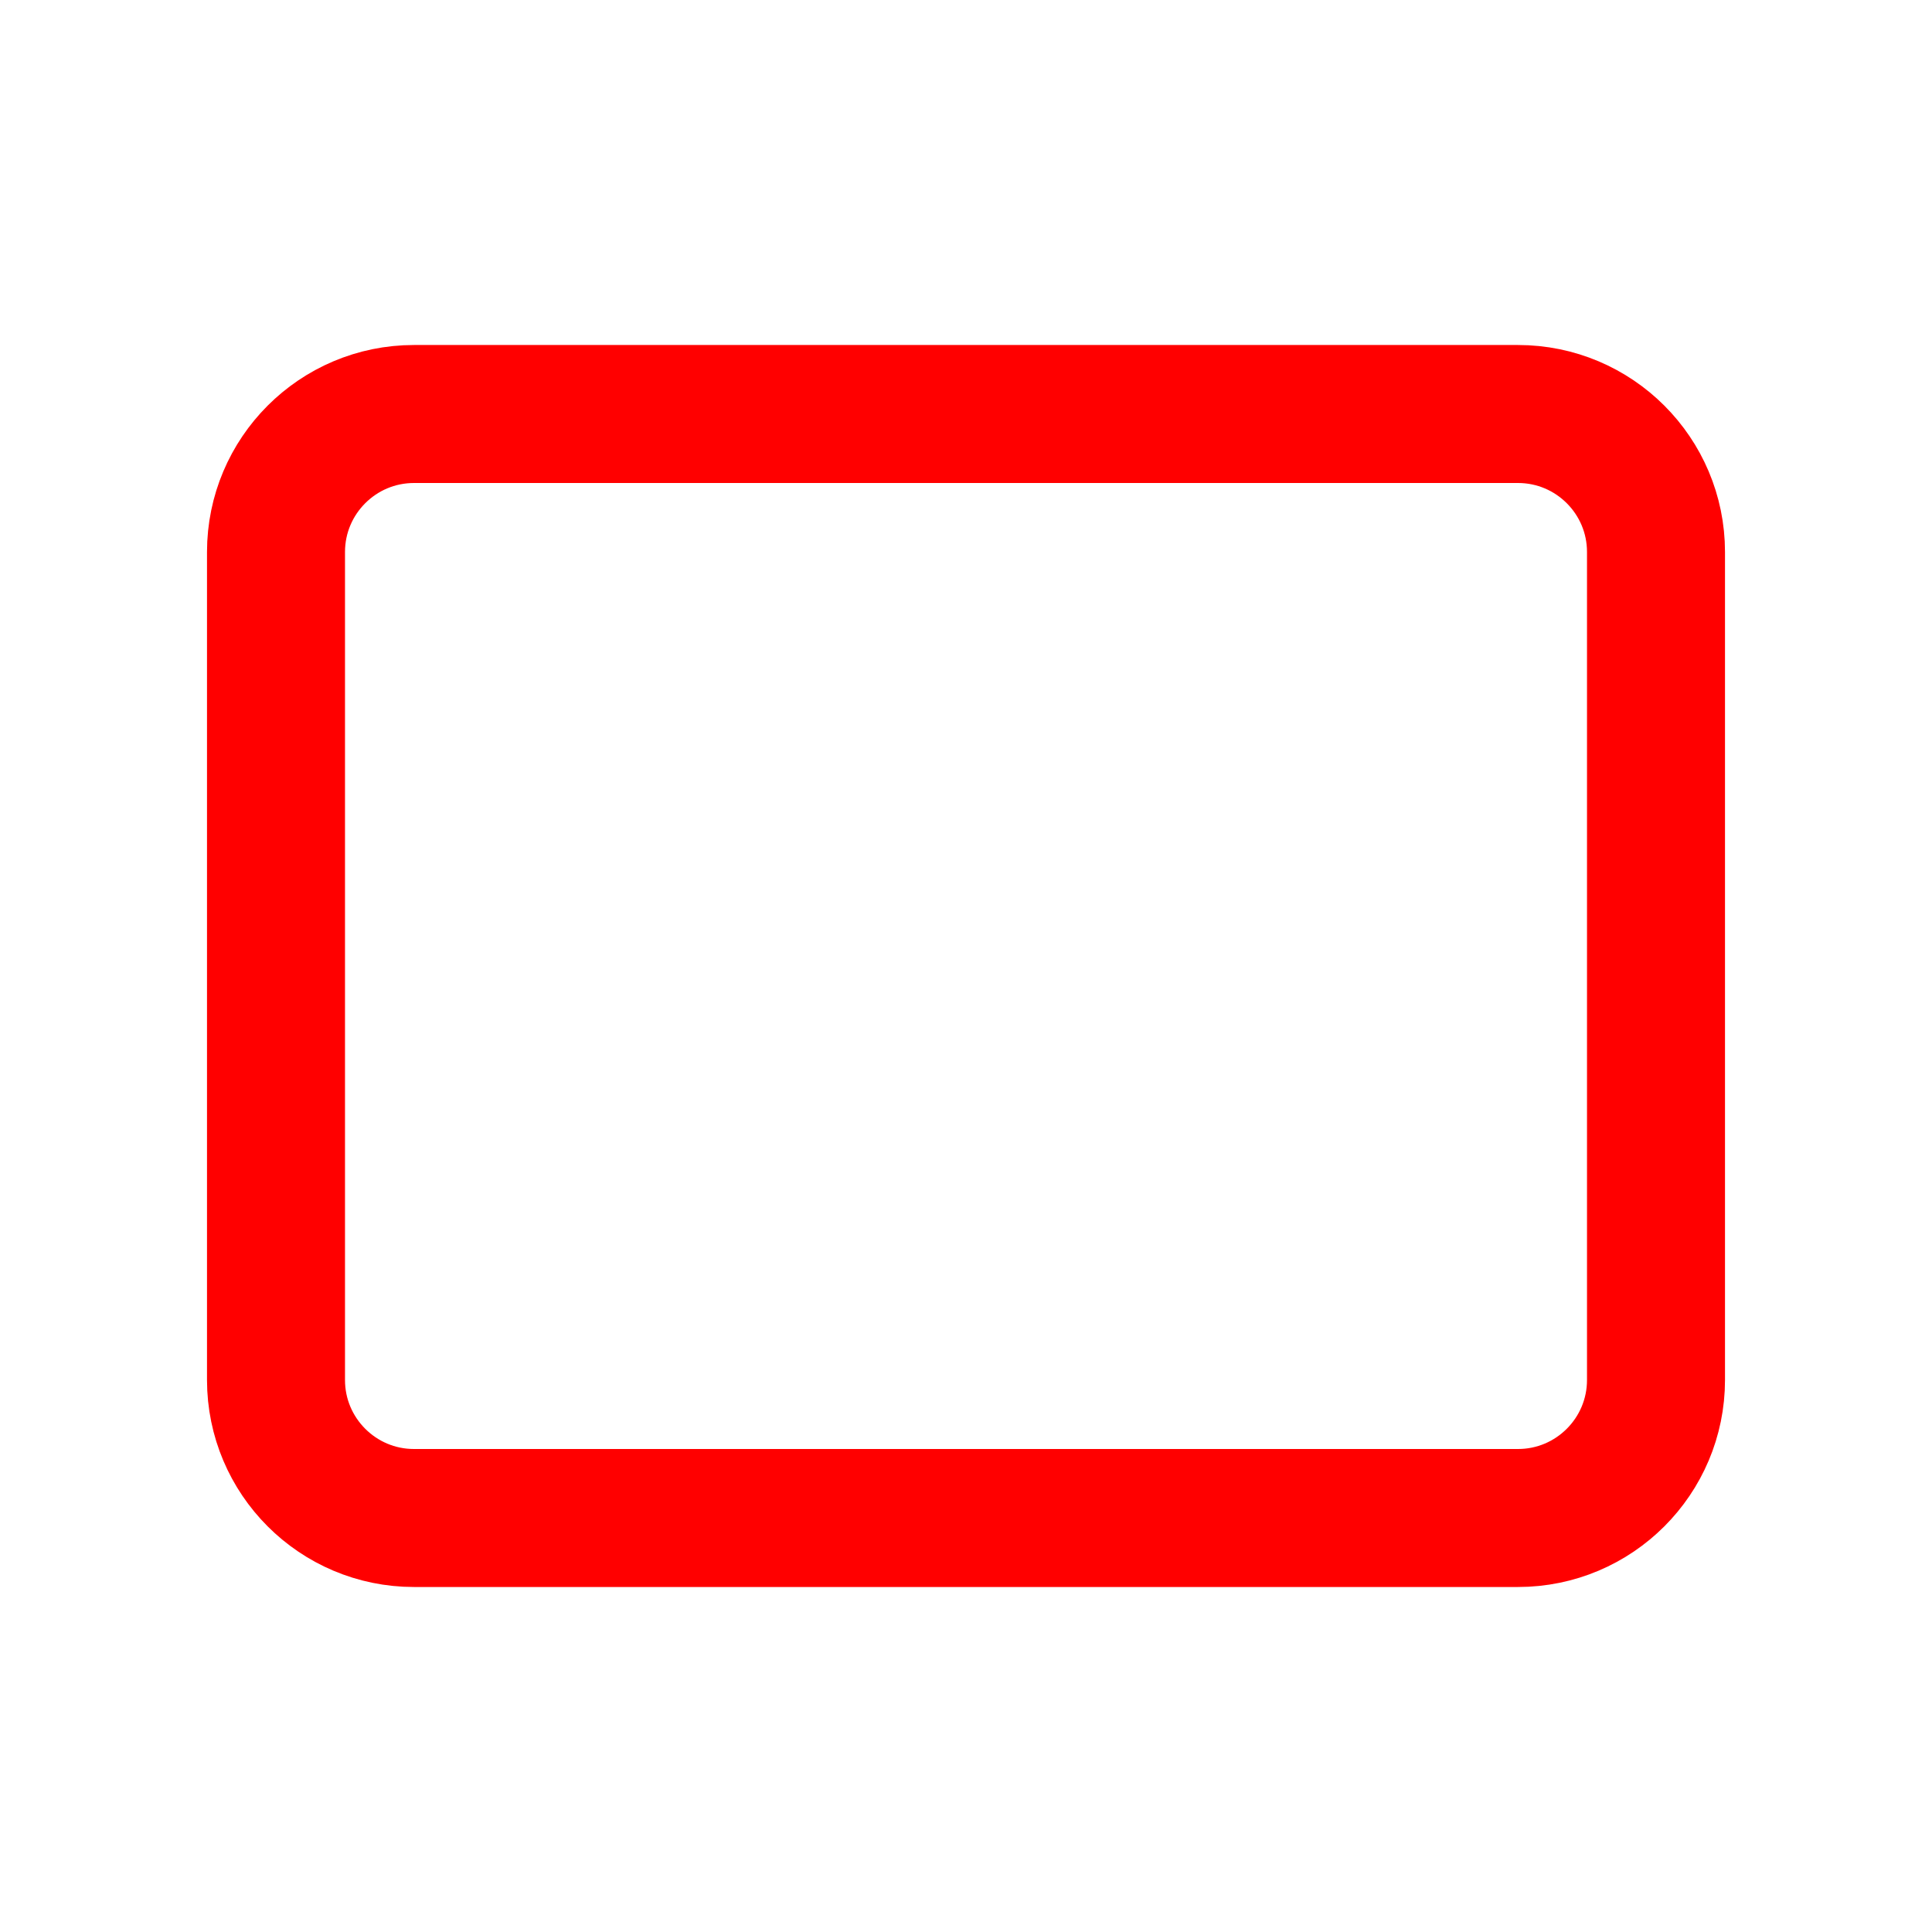 <svg width="14" height="14" viewBox="0 0 14 14" fill="none" xmlns="http://www.w3.org/2000/svg">
<path d="M11 3H3C2.448 3 2 3.448 2 4V10C2 10.552 2.448 11 3 11H11C11.552 11 12 10.552 12 10V4C12 3.448 11.552 3 11 3Z" stroke="red" stroke-linejoin="round"/>
</svg>
